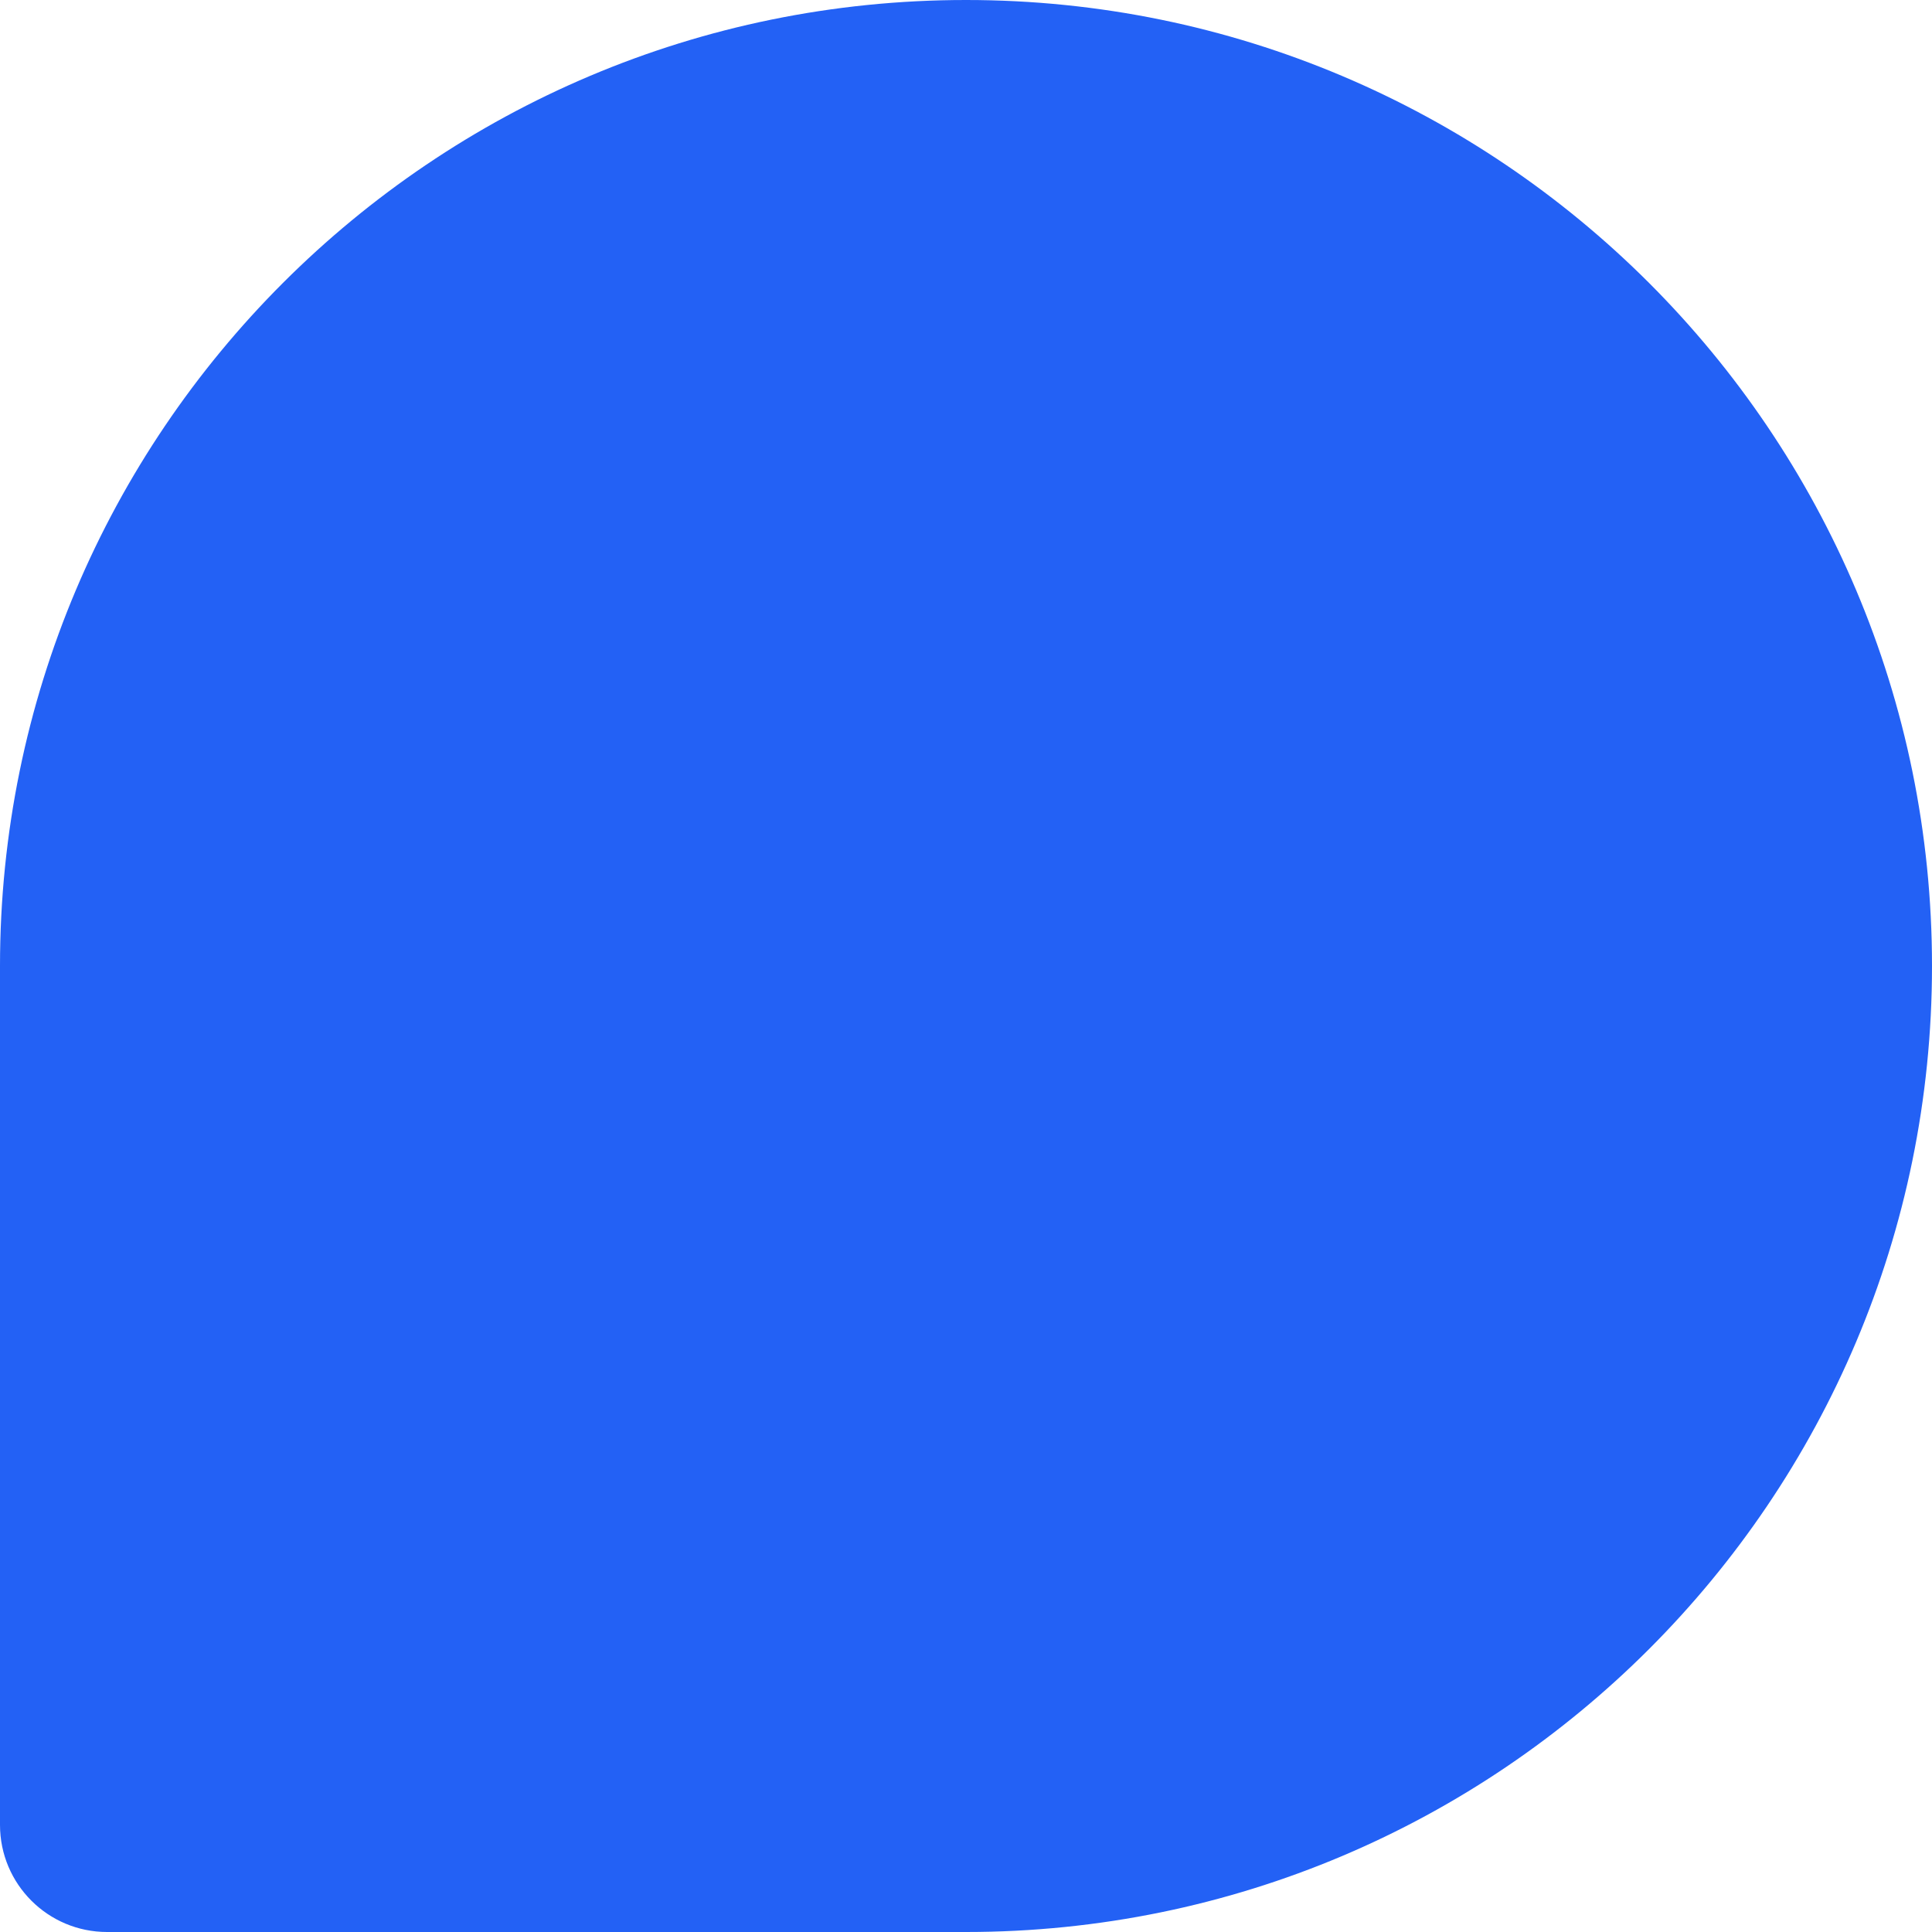 <?xml version="1.0" encoding="UTF-8"?>
<svg width="36px" height="36px" viewBox="0 0 36 36" version="1.1" xmlns="http://www.w3.org/2000/svg" xmlns:xlink="http://www.w3.org/1999/xlink">
    <g stroke="none" stroke-width="1" fill="none" fill-rule="evenodd">
        <g fill="#2361F5" fill-rule="nonzero">
            <path d="M18,0 C27.941,0 36,8.059 36,18 C36,27.941 27.941,36 18,36 L1.995,36 C0.893,36 0,35.107 0,34.005 L0,18 C0,8.059 8.059,0 18,0 Z" ></path>
        </g>
    </g>
</svg>
